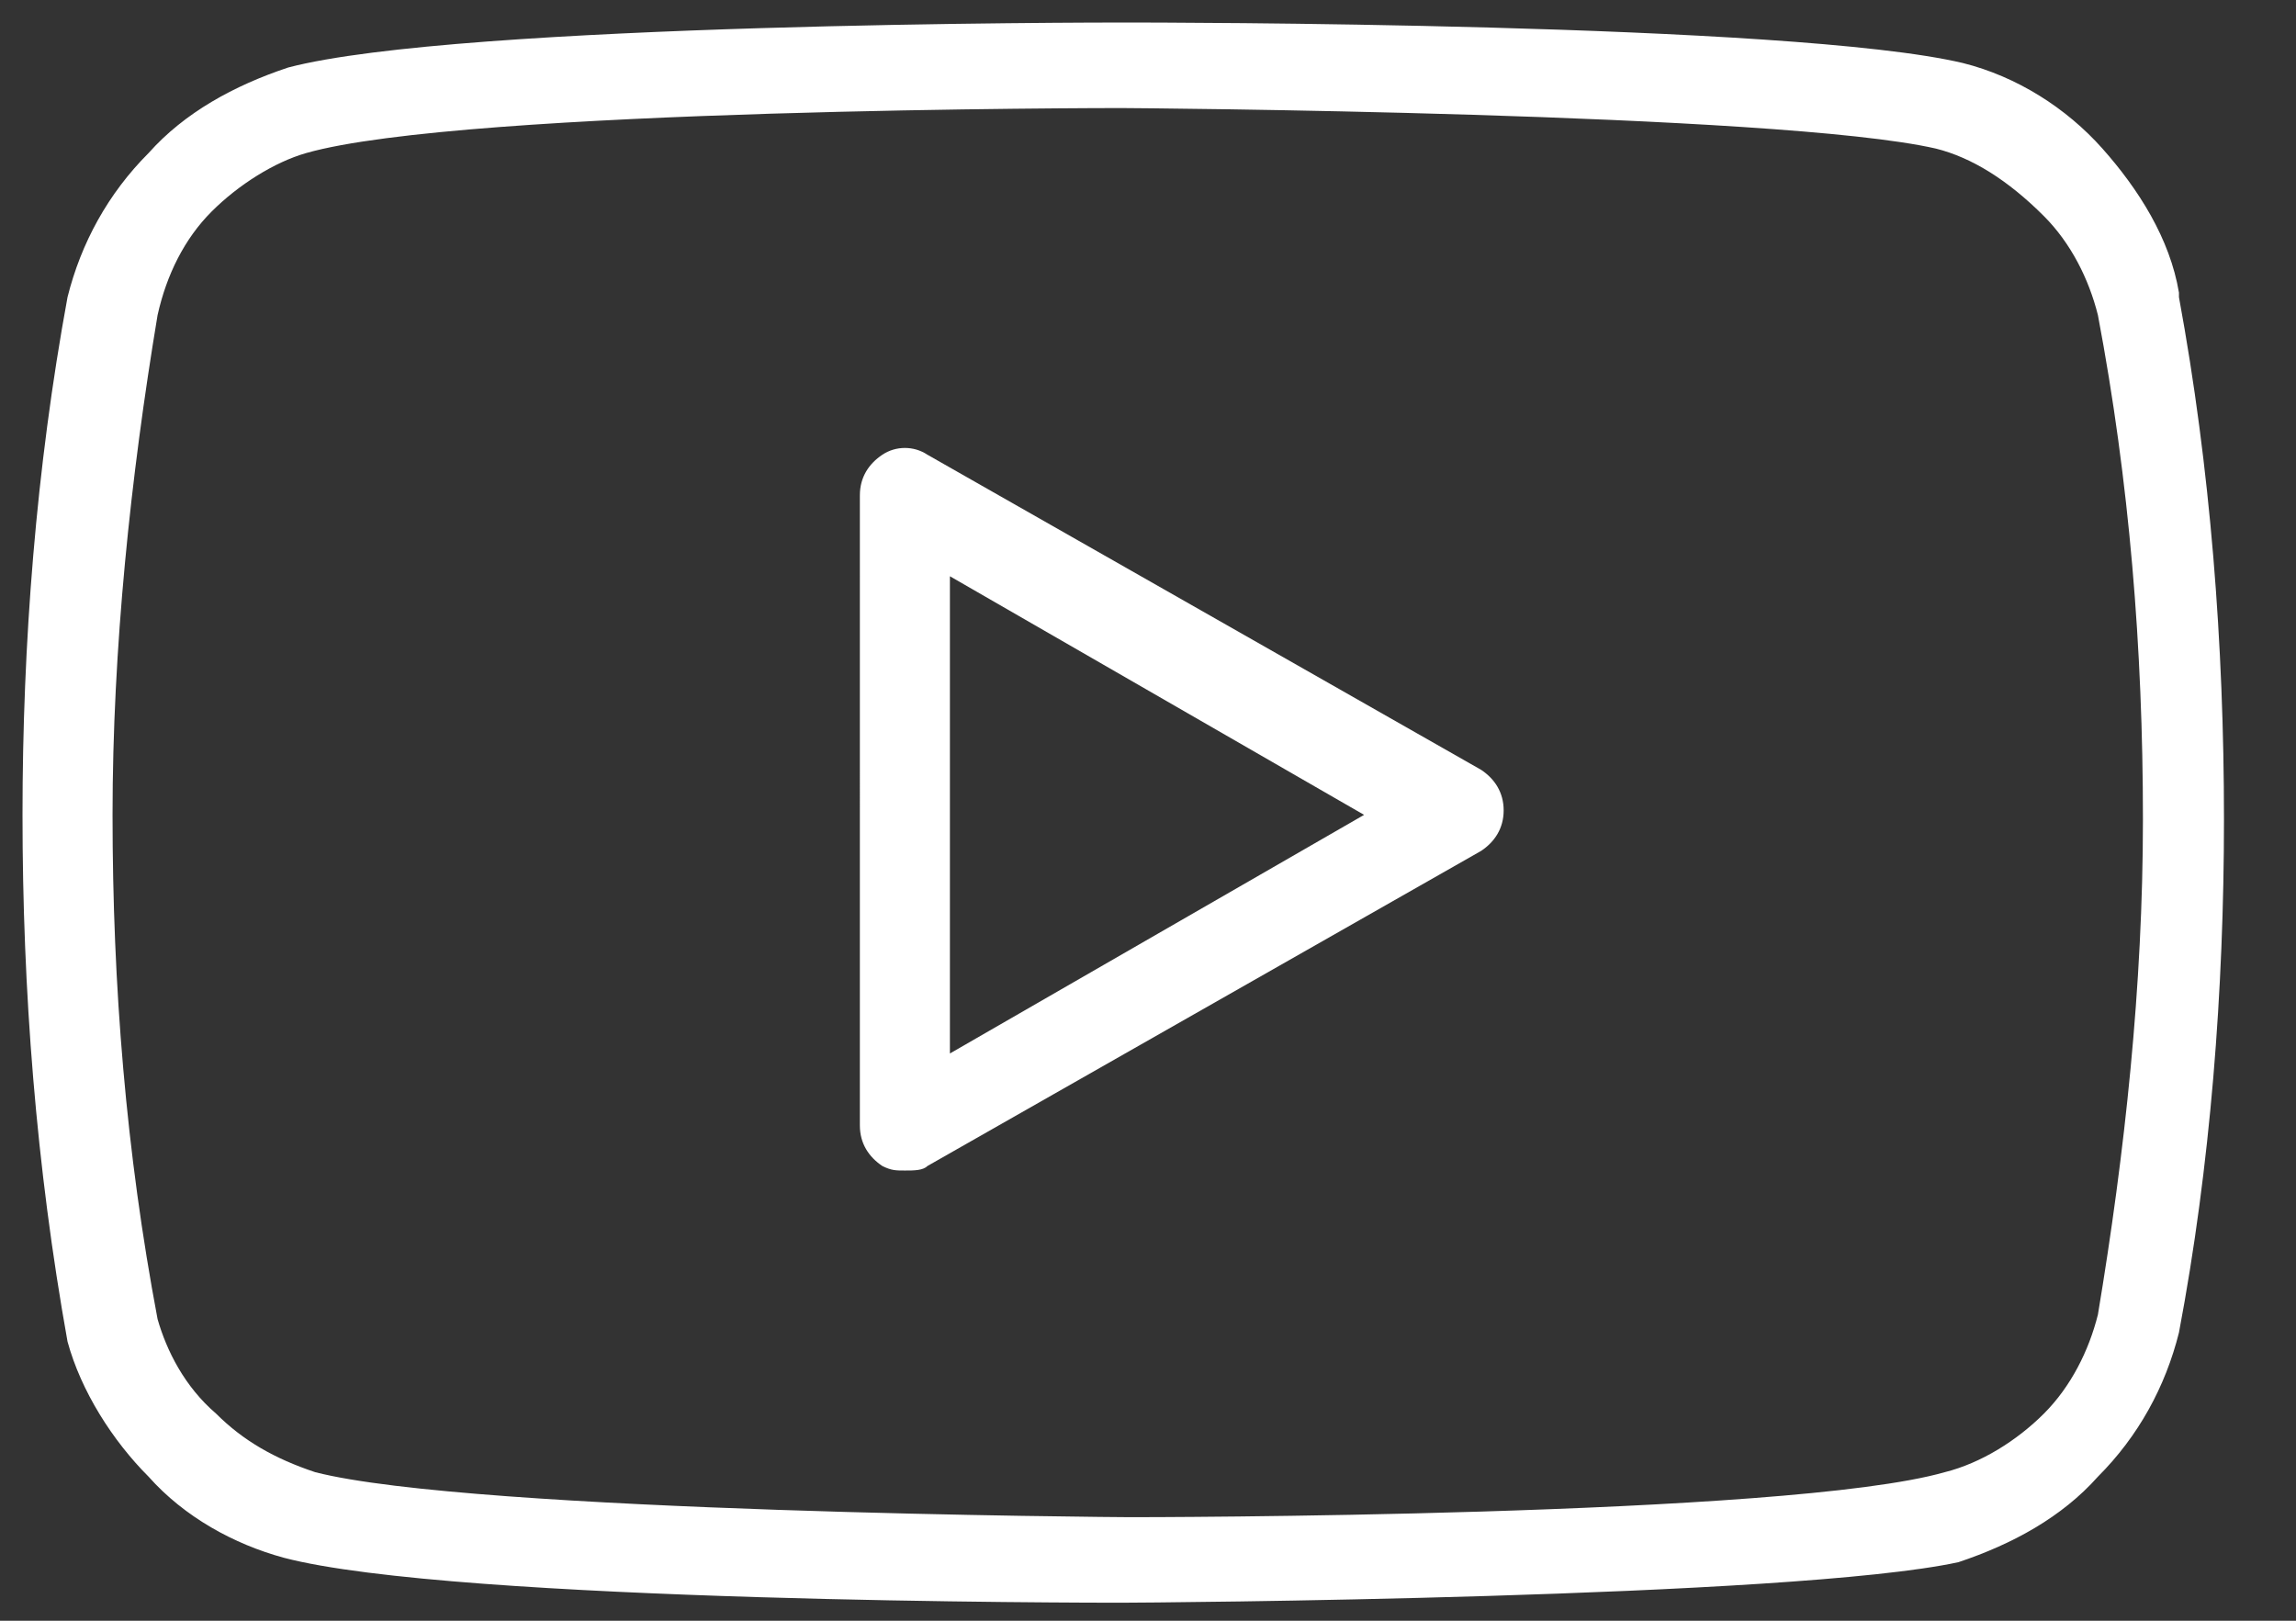 <?xml version="1.0" encoding="utf-8"?>
<!-- Generator: Adobe Illustrator 25.0.0, SVG Export Plug-In . SVG Version: 6.00 Build 0)  -->
<svg version="1.1" id="Слой_1" xmlns="http://www.w3.org/2000/svg" xmlns:xlink="http://www.w3.org/1999/xlink" x="0px" y="0px"
	 viewBox="0 0 51 36" style="enable-background:new 0 0 51 36;" xml:space="preserve">
<rect x="0" y="0" width="51" height="36" fill="#333333" stroke="none"/>
<style type="text/css">
	.st0{fill:#FFFFFF;}
</style>
<path class="st0" d="M24.9,35.6c-0.6,0-14.8,0-18.6-1c-1.1-0.3-2.2-0.9-3-1.8c-0.8-0.8-1.5-1.9-1.8-3c-0.7-3.9-1-7.8-1-11.7
	c0-3.8,0.3-7.7,1-11.5c0.3-1.2,0.9-2.3,1.8-3.2c0.8-0.9,1.9-1.5,3.1-1.9c3.8-1,18-1,18.6-1c0.6,0,14.8,0,18.6,0.9
	c1.2,0.3,2.3,1,3.1,1.9c0.8,0.9,1.5,2,1.7,3.2c0,0,0,0,0,0.1c0.7,3.8,1,7.7,1,11.6c0,3.8-0.3,7.7-1,11.4c-0.3,1.2-0.9,2.3-1.8,3.2
	c-0.8,0.9-1.9,1.5-3.1,1.9C39.8,35.5,25.5,35.6,24.9,35.6z M24.9,2.4c-0.1,0-14.6,0-18.1,1C6.1,3.6,5.3,4.1,4.7,4.7
	C4.1,5.3,3.7,6.1,3.5,7c-0.6,3.6-1,7.4-1,11.1c0,3.8,0.3,7.5,1,11.2c0.2,0.7,0.6,1.5,1.3,2.1c0.6,0.6,1.3,1,2.2,1.3
	c3.5,0.9,17.9,1,18.1,1s14.6,0,18.1-1c0.8-0.2,1.6-0.7,2.2-1.3c0.6-0.6,1-1.4,1.2-2.2c0.6-3.6,1-7.3,1-11c0-3.8-0.3-7.5-1-11.2
	c-0.2-0.8-0.6-1.6-1.2-2.2C44.6,4,43.8,3.5,43,3.3C39.5,2.5,25.1,2.4,24.9,2.4z"/>
<path class="st0" d="M20.1,26c-0.2,0-0.3,0-0.5-0.1c-0.3-0.2-0.5-0.5-0.5-0.9V11c0-0.4,0.2-0.7,0.5-0.9c0.3-0.2,0.7-0.2,1,0l12.3,7
	c0.3,0.2,0.5,0.5,0.5,0.9s-0.2,0.7-0.5,0.9l-12.3,7C20.5,26,20.3,26,20.1,26z M21.1,12.8v10.6l9.2-5.3L21.1,12.8z"/>
</svg>
